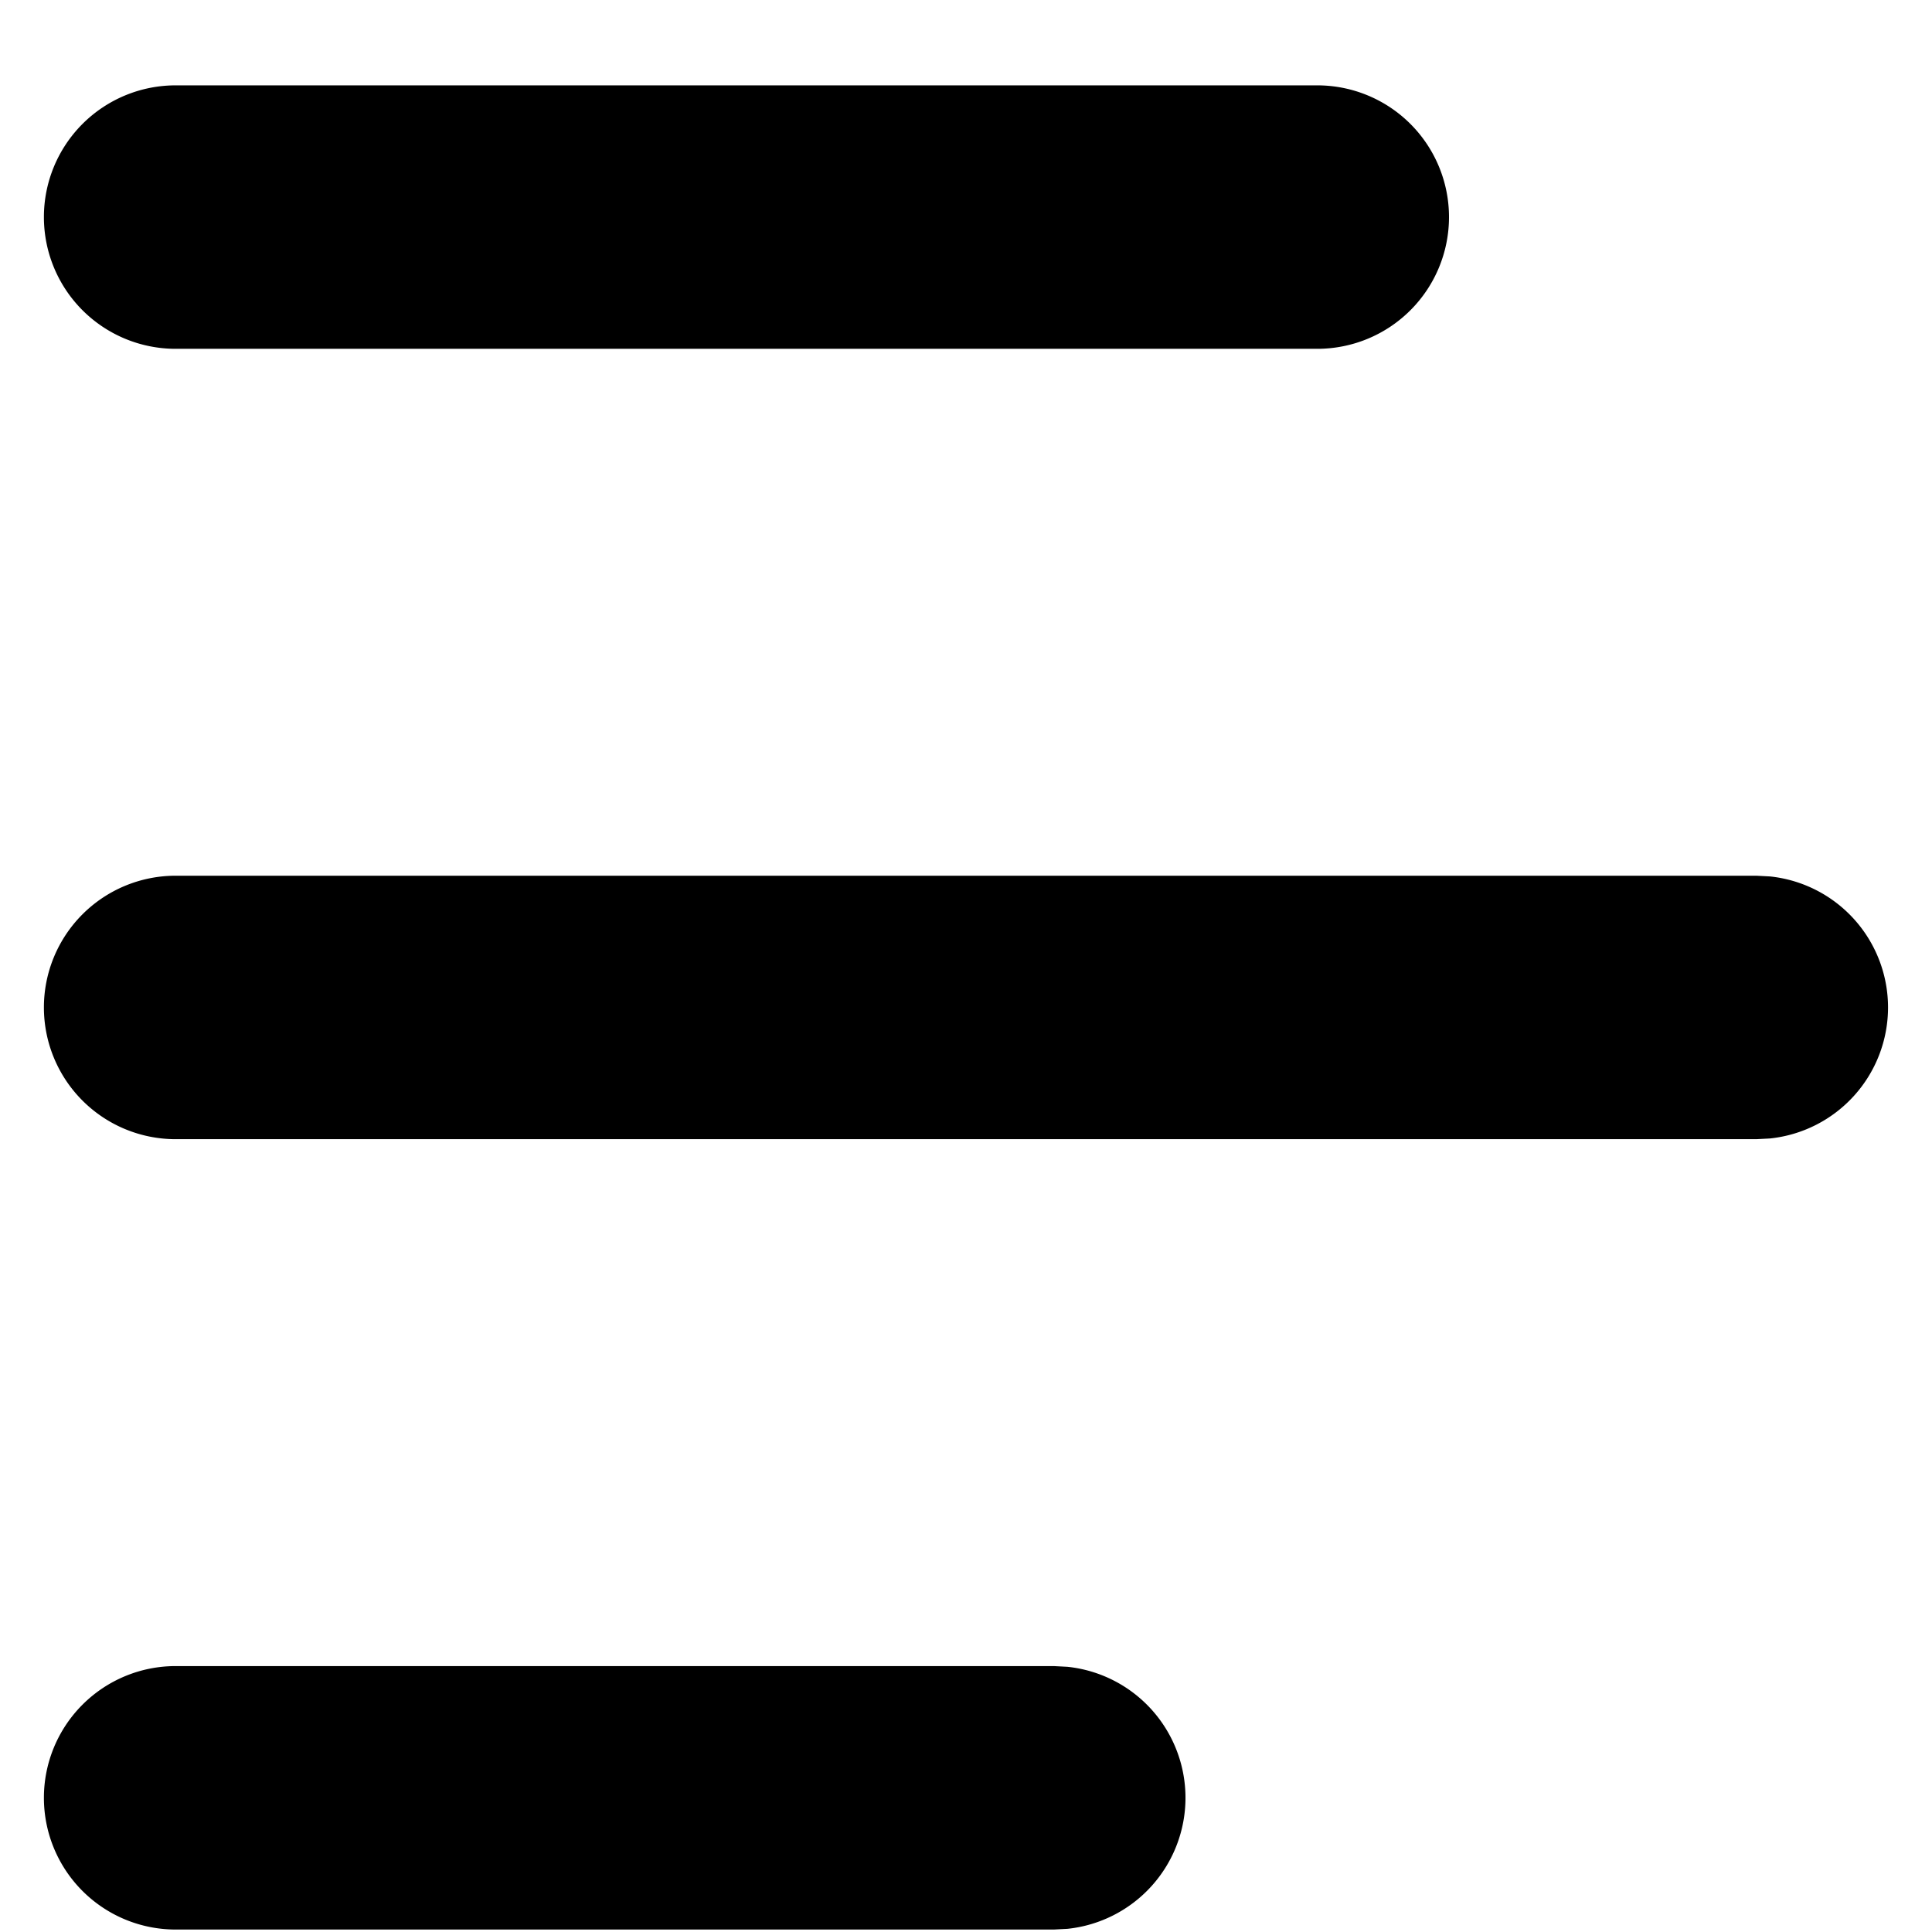 <svg xmlns="http://www.w3.org/2000/svg" width="11" height="11" fill="currentColor" viewBox="0 0 11 11">
  <path d="M6.077 9.49a.75.75 0 0 1 0 1.492L6 10.986H1a.75.75 0 0 1 0-1.5h5l.077.004Zm4-4.5a.75.75 0 0 1 0 1.492L10 6.486H1a.75.75 0 0 1 0-1.5h9l.077.004ZM7.5.486a.75.75 0 0 1 0 1.5H1a.75.75 0 0 1 0-1.5h6.5Z"/>
</svg>
